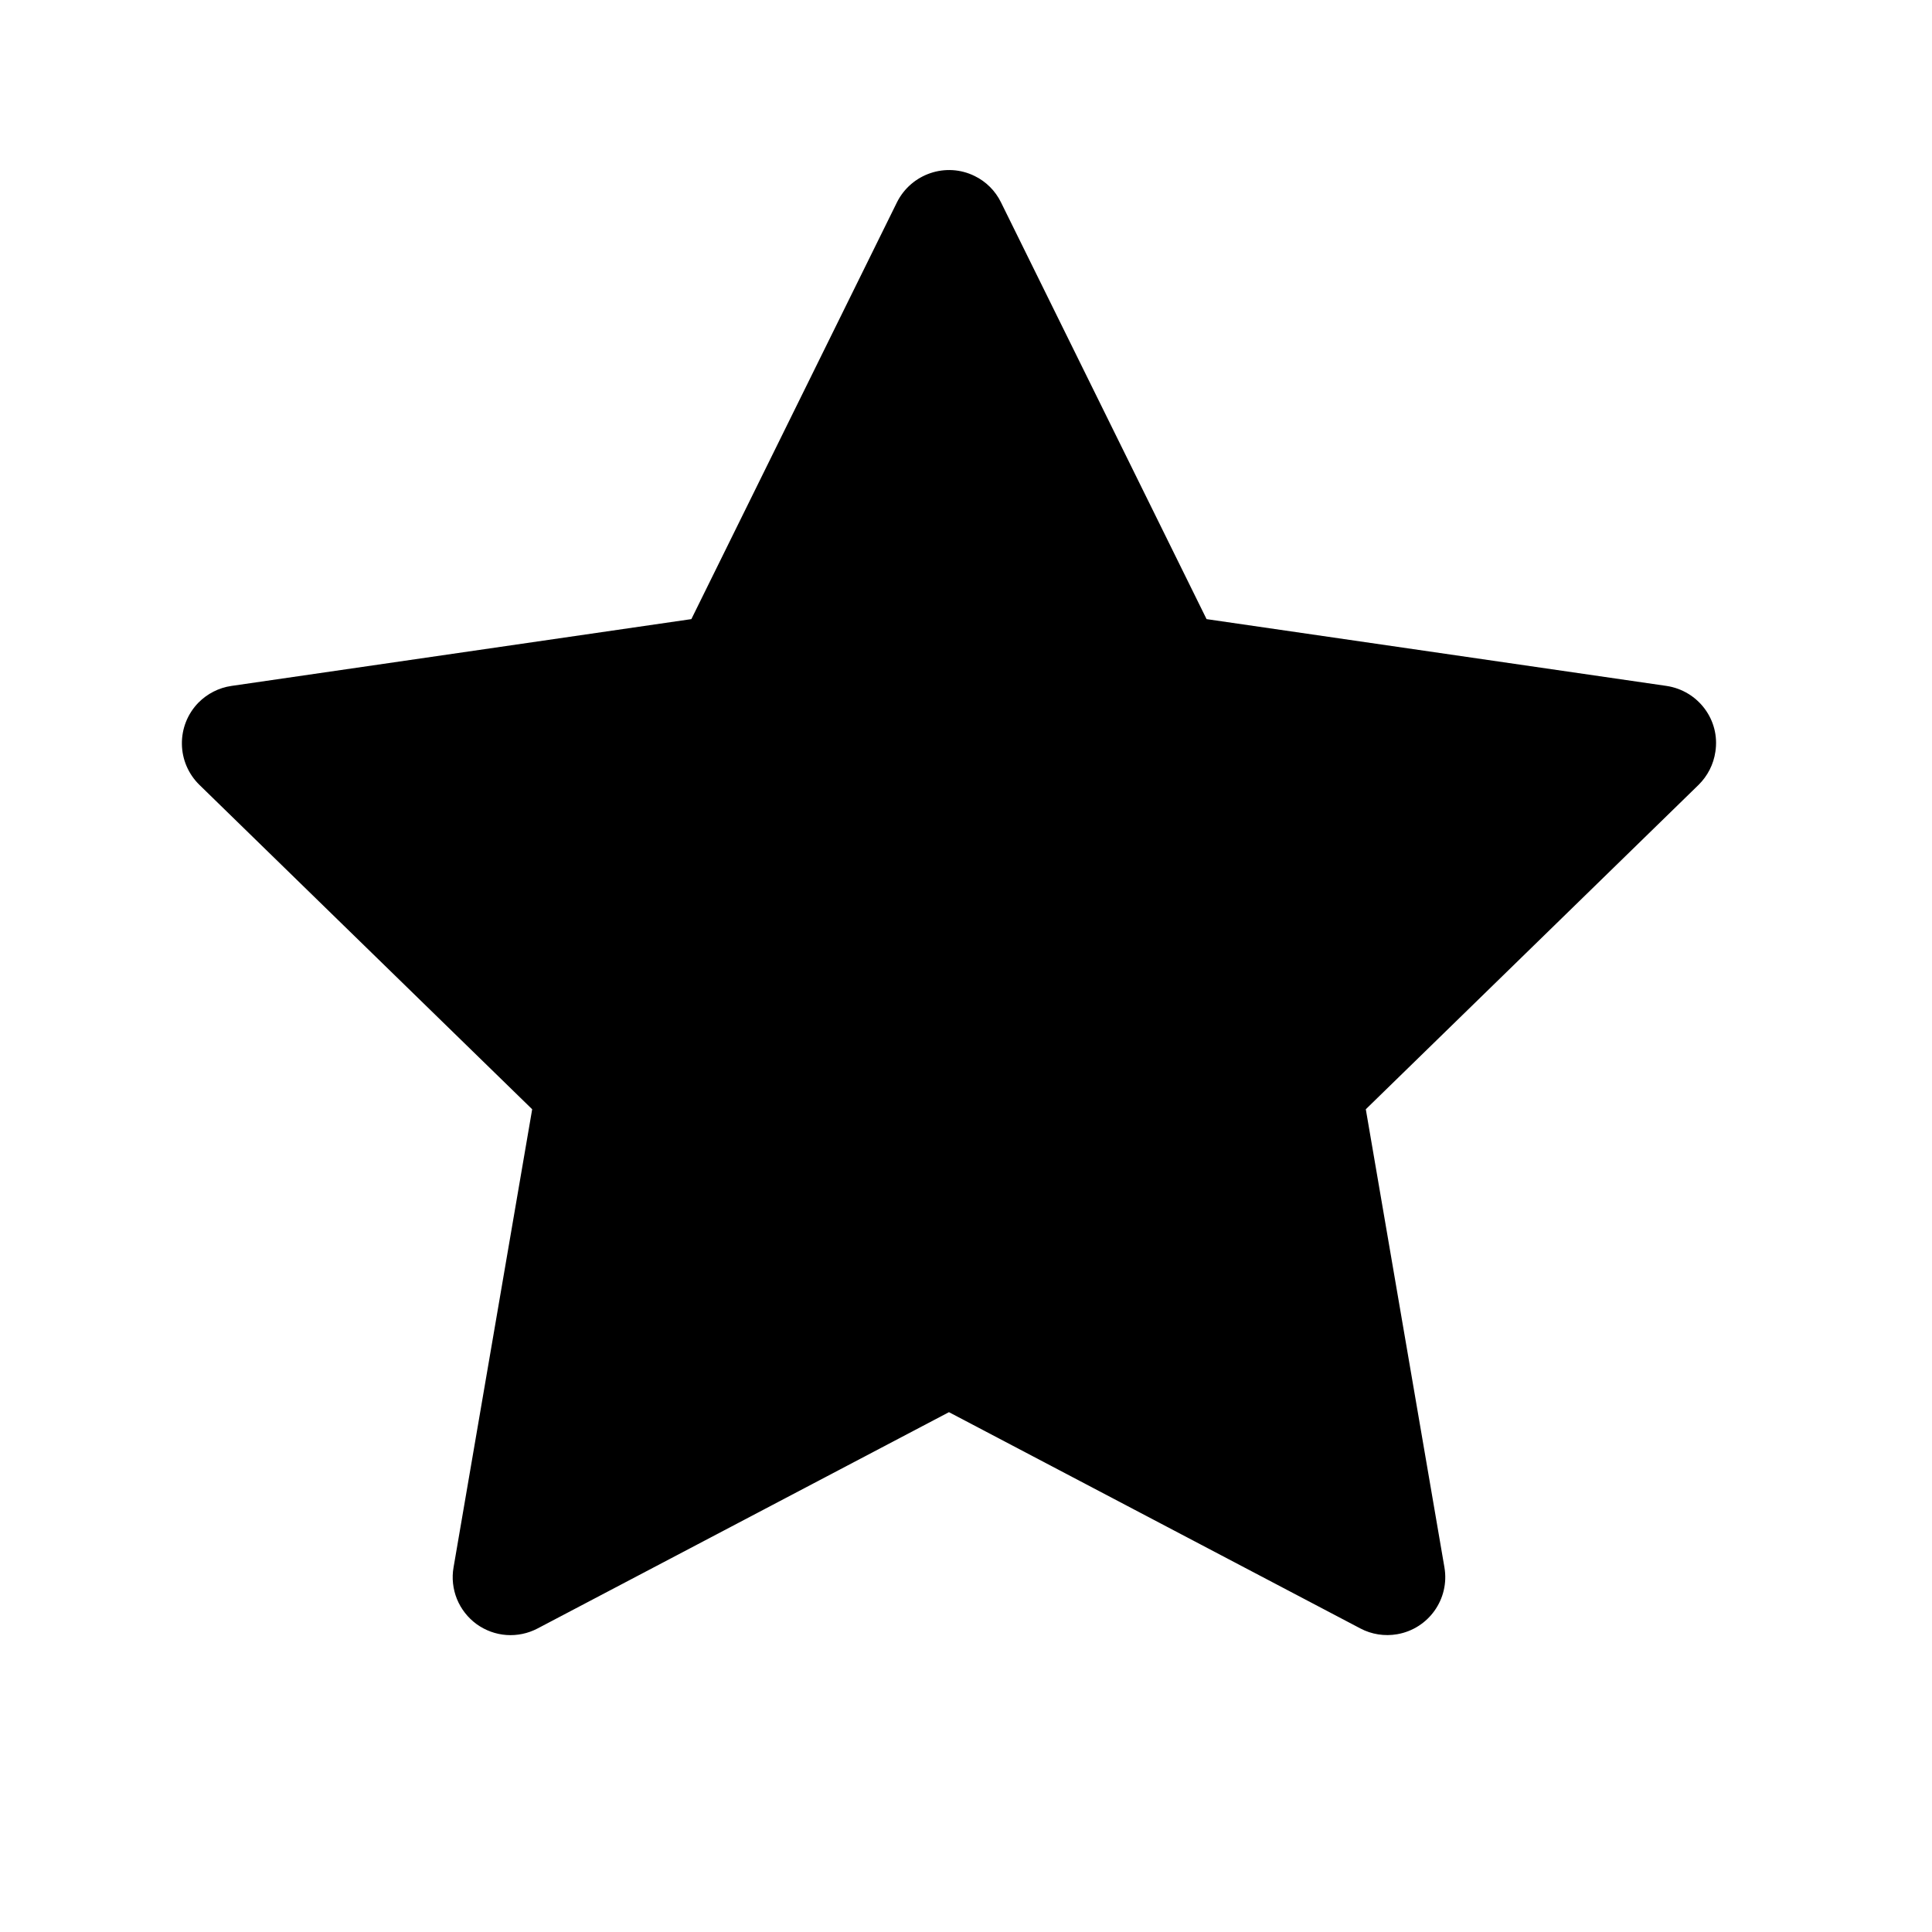 <svg width="33" height="33" viewBox="0 0 33 33" fill="none" xmlns="http://www.w3.org/2000/svg">
<path d="M28.465 11.716L20.609 10.575L17.097 3.455C17.001 3.26 16.844 3.102 16.649 3.007C16.16 2.765 15.566 2.966 15.321 3.455L11.809 10.575L3.954 11.716C3.737 11.747 3.539 11.85 3.387 12.004C3.204 12.193 3.103 12.446 3.107 12.709C3.11 12.972 3.218 13.222 3.406 13.406L9.09 18.947L7.747 26.772C7.715 26.954 7.736 27.142 7.805 27.313C7.875 27.484 7.991 27.632 8.14 27.741C8.29 27.849 8.466 27.914 8.651 27.927C8.835 27.94 9.019 27.901 9.183 27.815L16.209 24.121L23.236 27.815C23.428 27.917 23.651 27.951 23.864 27.914C24.402 27.821 24.764 27.311 24.672 26.772L23.329 18.947L29.013 13.406C29.167 13.254 29.269 13.056 29.3 12.84C29.384 12.298 29.006 11.797 28.465 11.716Z" fill="black"/>
</svg>

